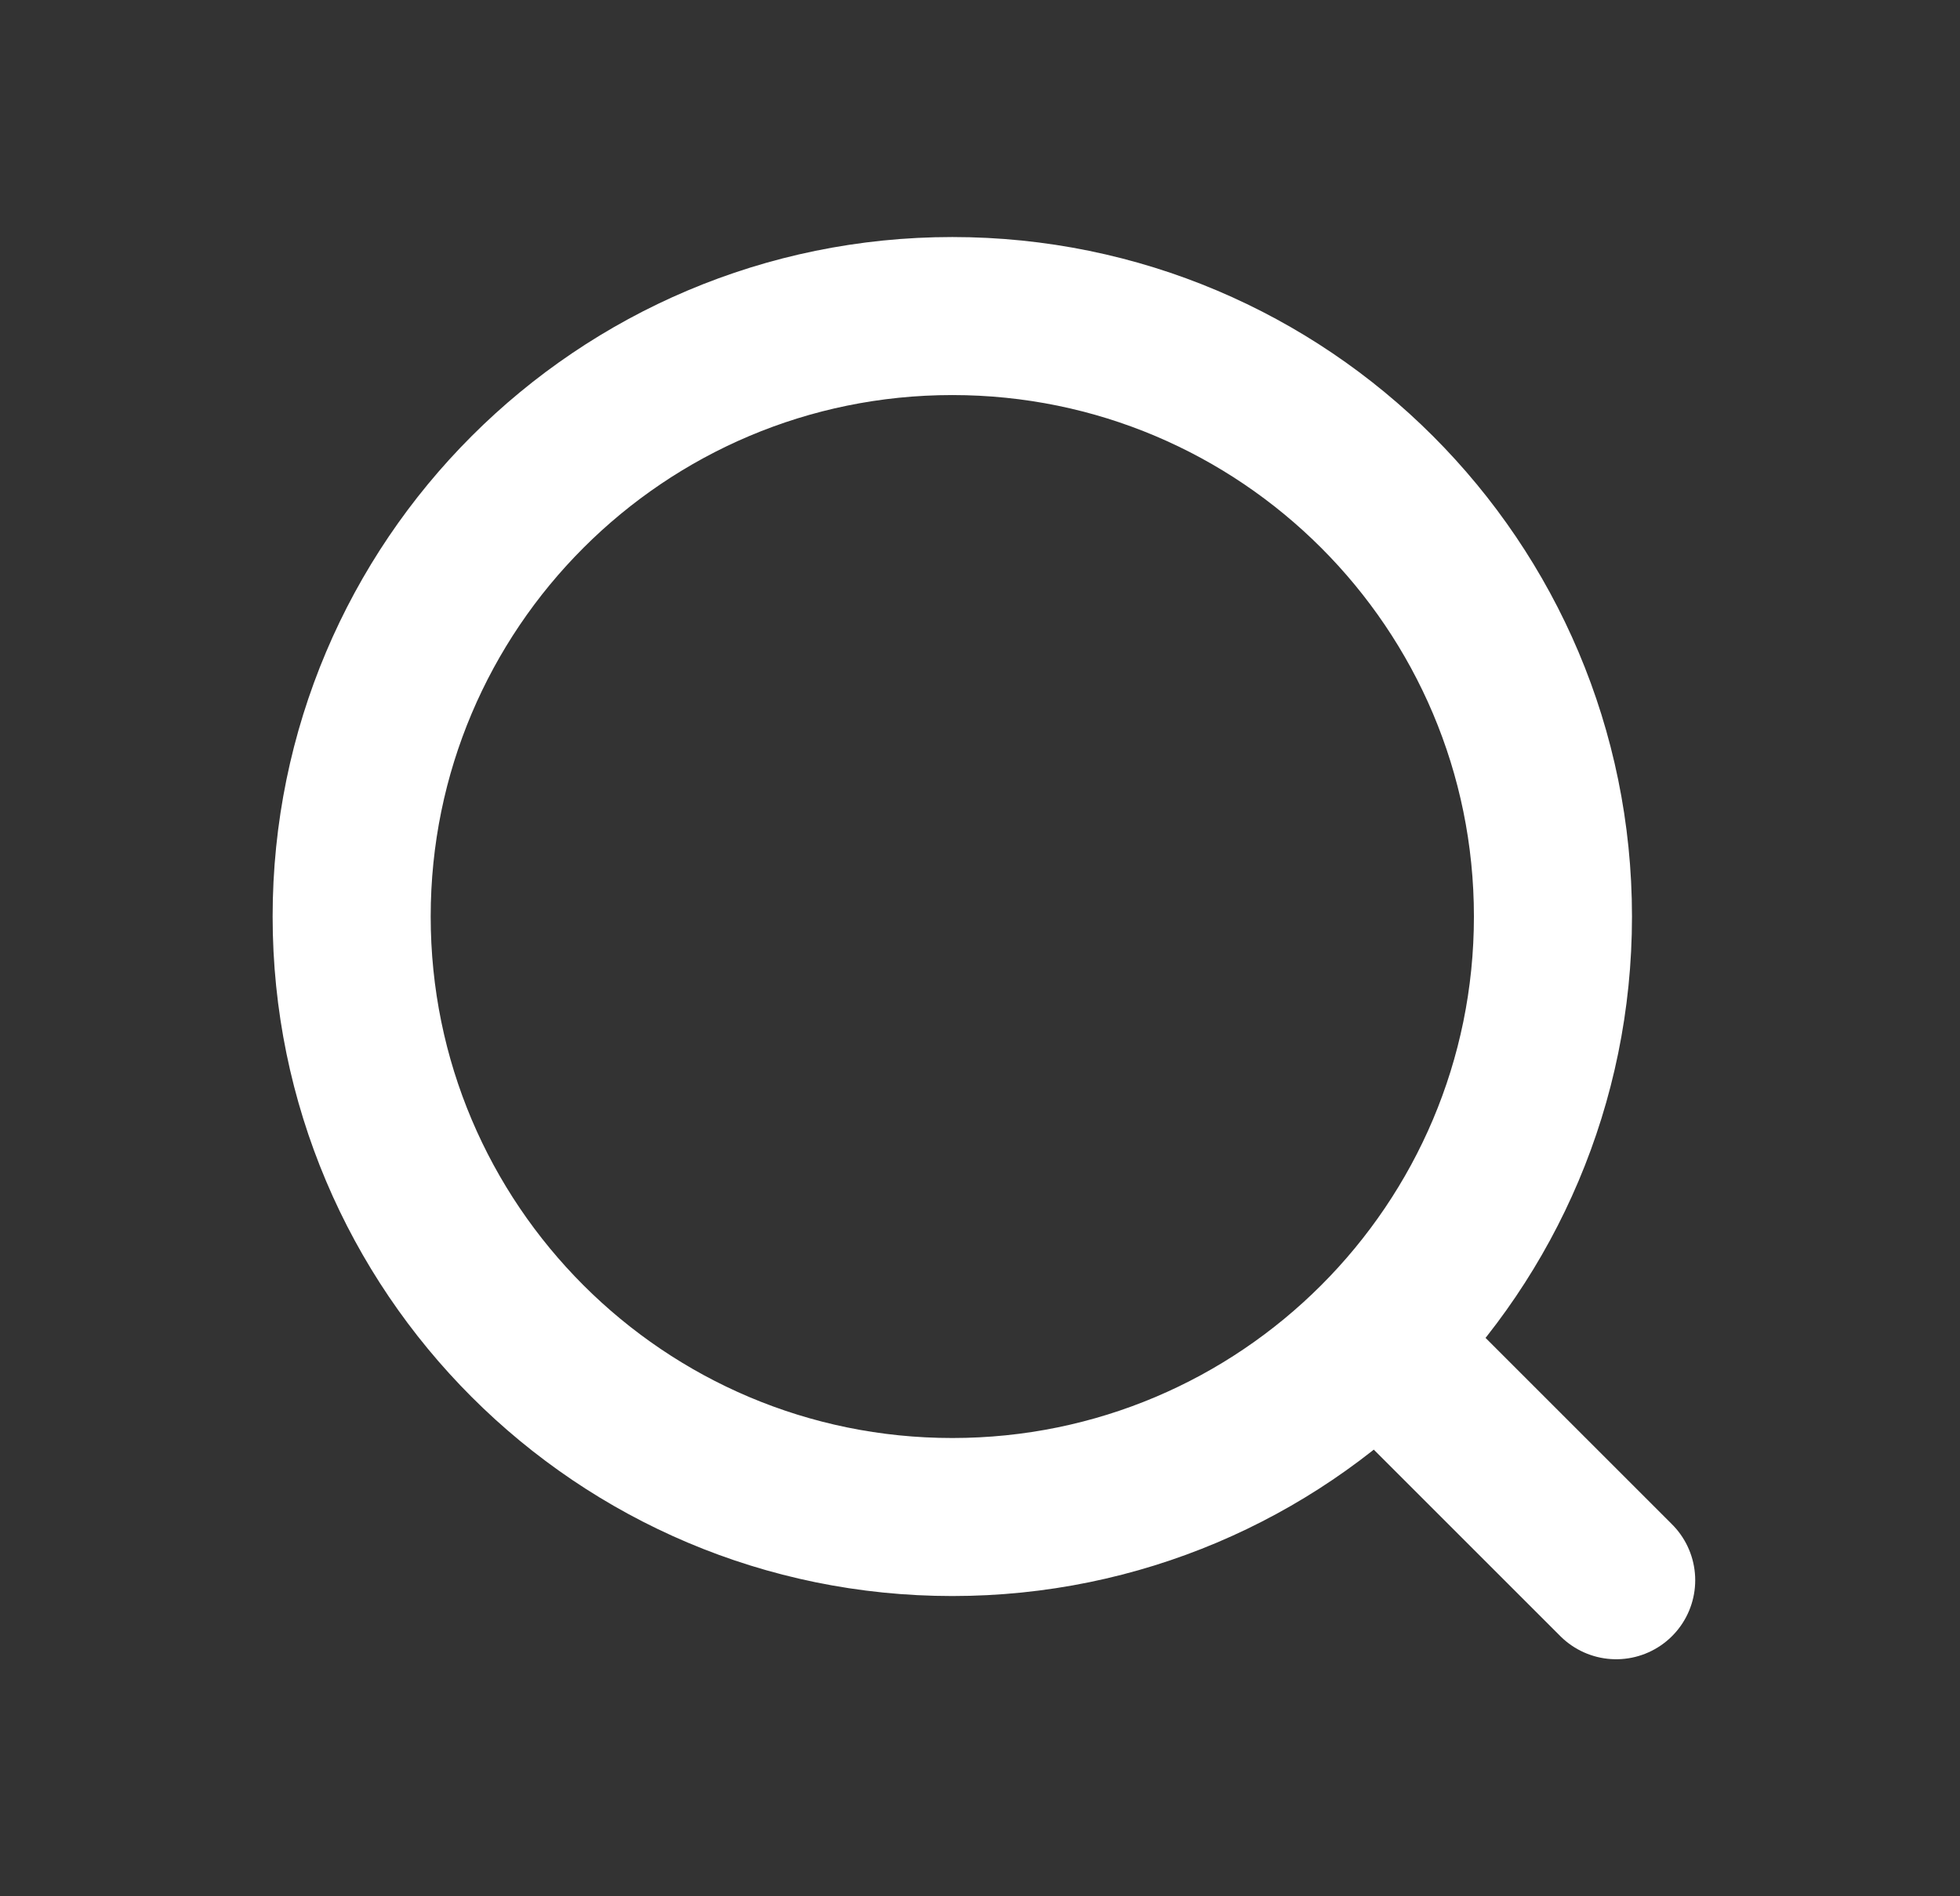 <svg width="31" height="30" viewBox="0 0 31 30" fill="none" xmlns="http://www.w3.org/2000/svg">
<rect x="0" y="0" width="31" height="30" fill="#333333" stroke="none"/>
<path d="M22.062 21.5L25.562 25M24.562 14.5C24.562 9.253 20.309 5 15.062 5C9.816 5 5.562 9.253 5.562 14.5C5.562 19.747 9.816 24 15.062 24C20.309 24 24.562 19.747 24.562 14.5Z" stroke="white" stroke-width="2.5" stroke-linecap="round" stroke-linejoin="round"/>
</svg>
